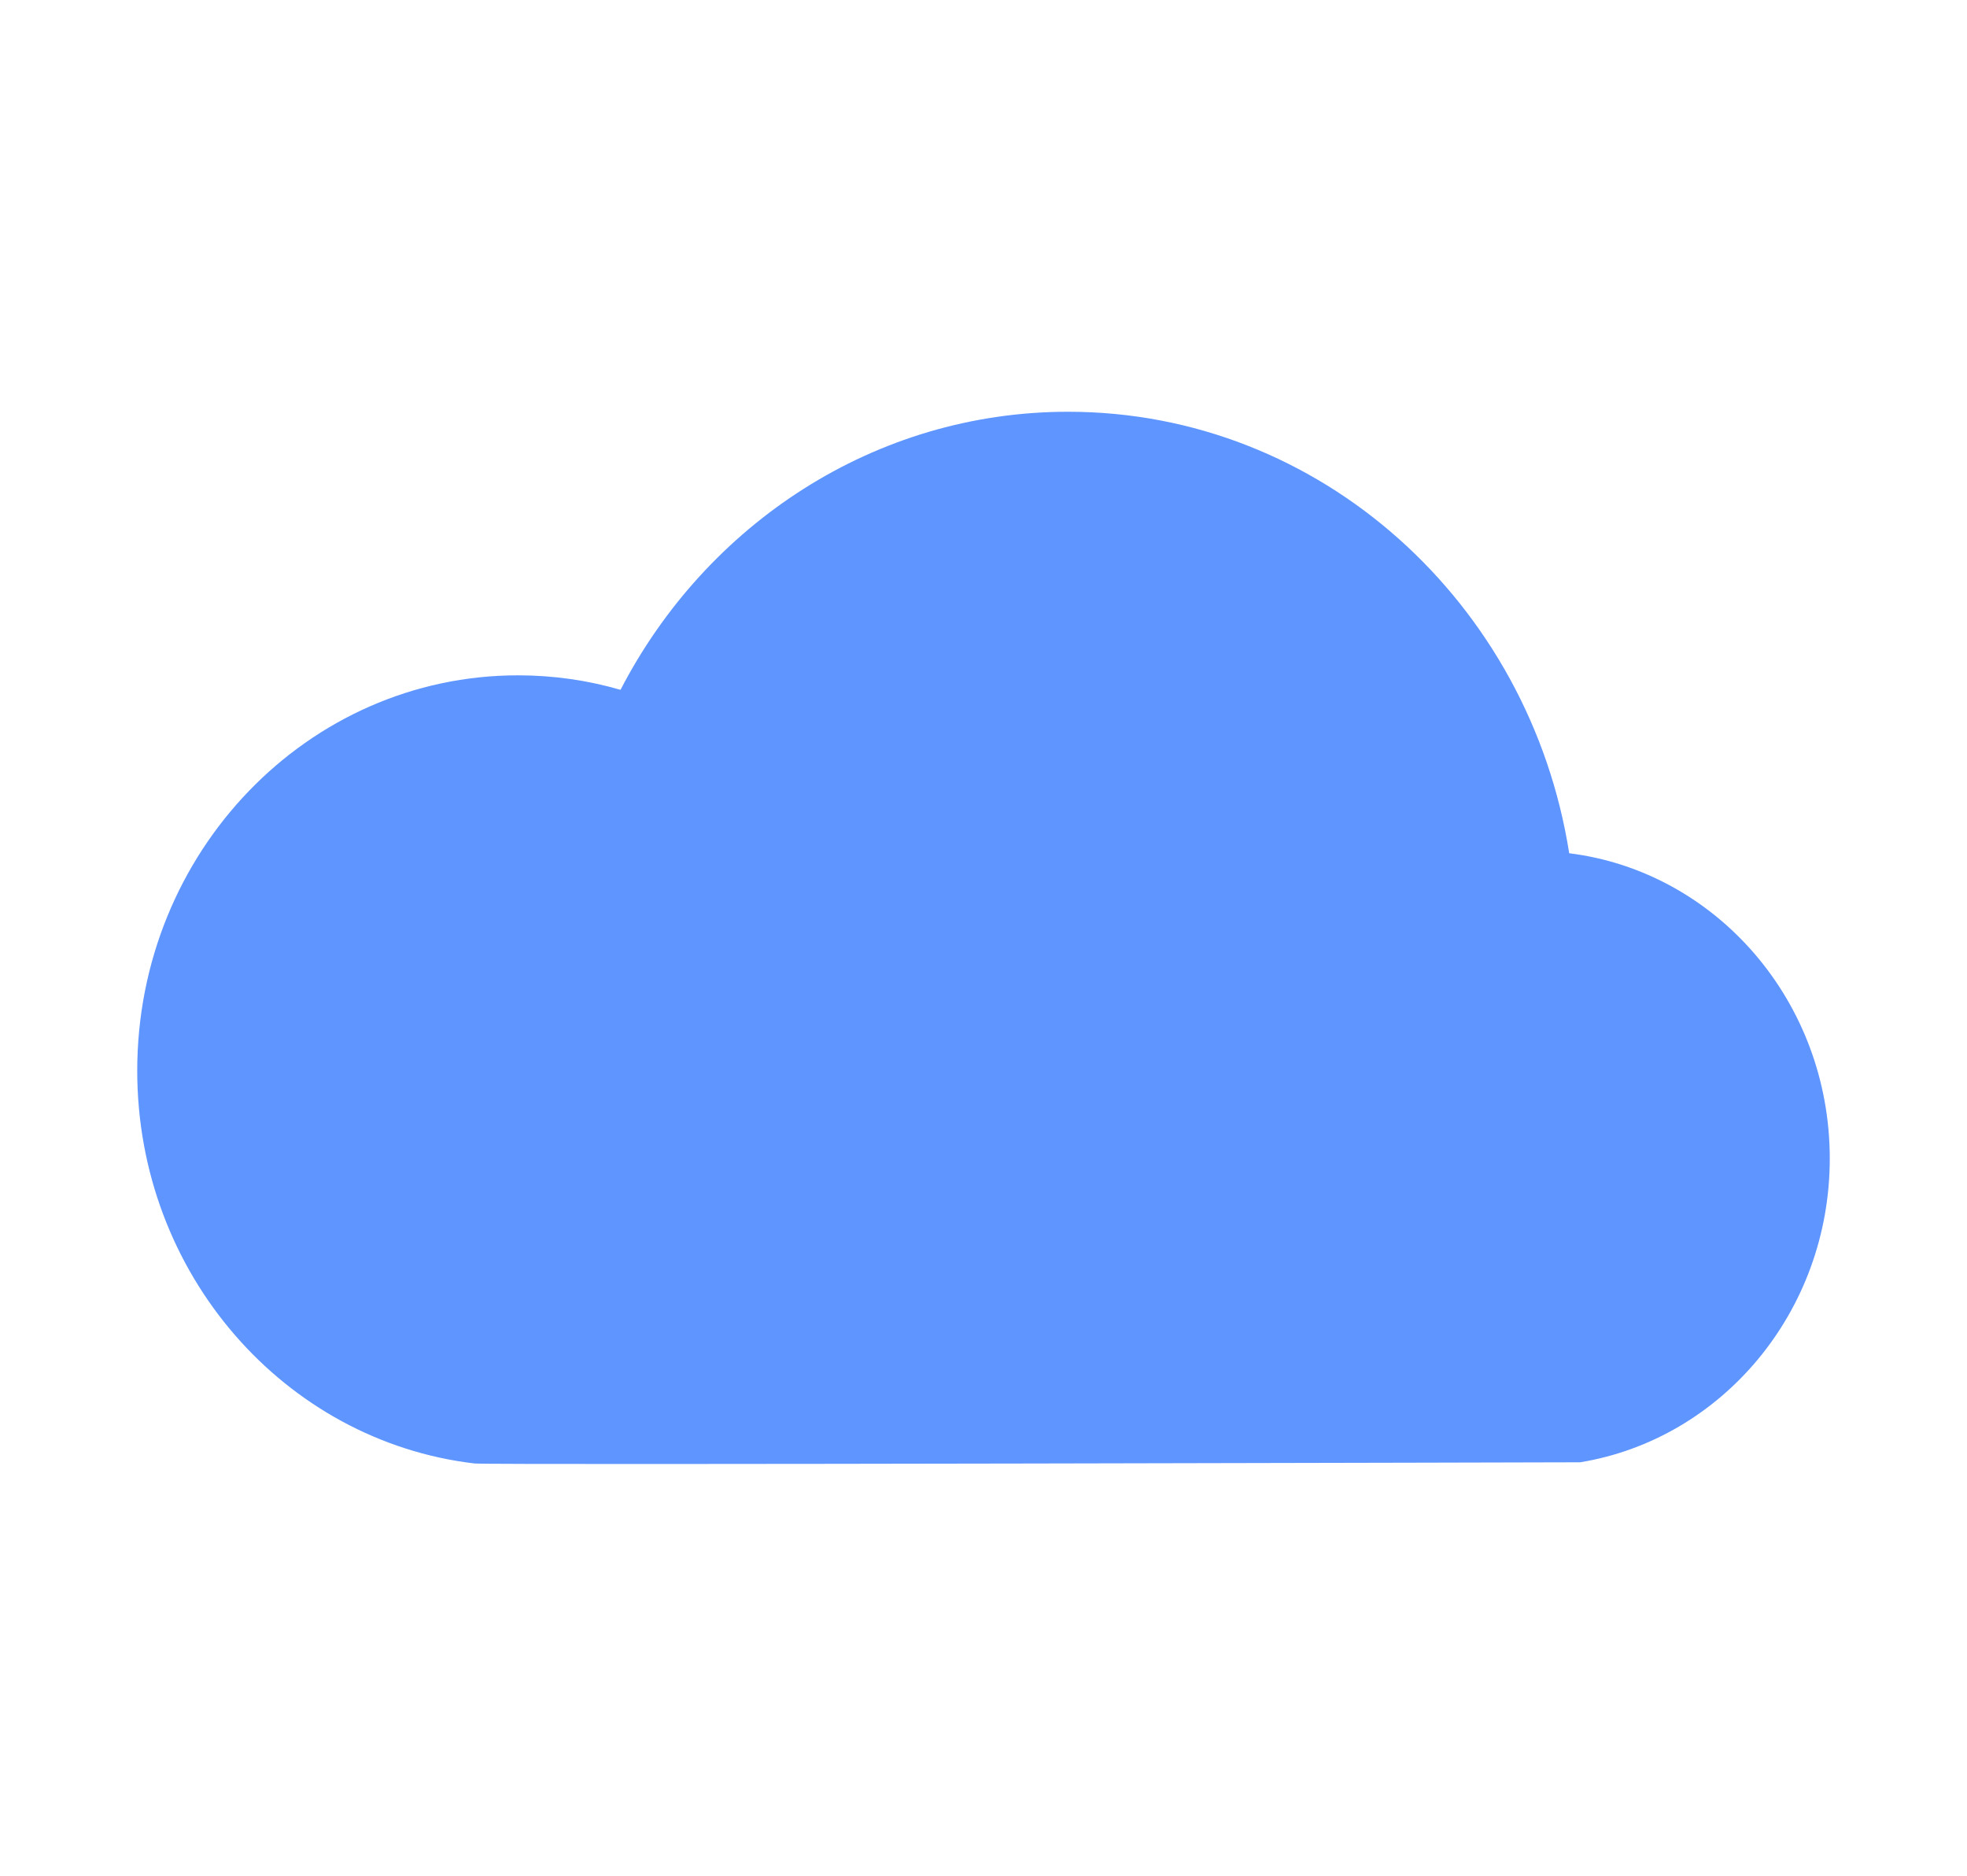 <svg width="43" height="41" viewBox="0 0 43 41" fill="none" xmlns="http://www.w3.org/2000/svg">
<path fill-rule="evenodd" clip-rule="evenodd" d="M34.545 31.962C37.636 31.454 40 28.675 40 25.323C40 21.885 37.513 19.049 34.304 18.65C33.443 13.177 28.866 9 23.35 9C19.117 9 15.437 11.46 13.565 15.078C12.852 14.871 12.101 14.761 11.325 14.761C6.727 14.761 3 18.63 3 23.403C3 27.841 6.224 31.498 10.373 31.988C10.686 32.025 34.545 31.962 34.545 31.962Z" fill="#4B88FF" fill-opacity="0.89"/>
</svg>
